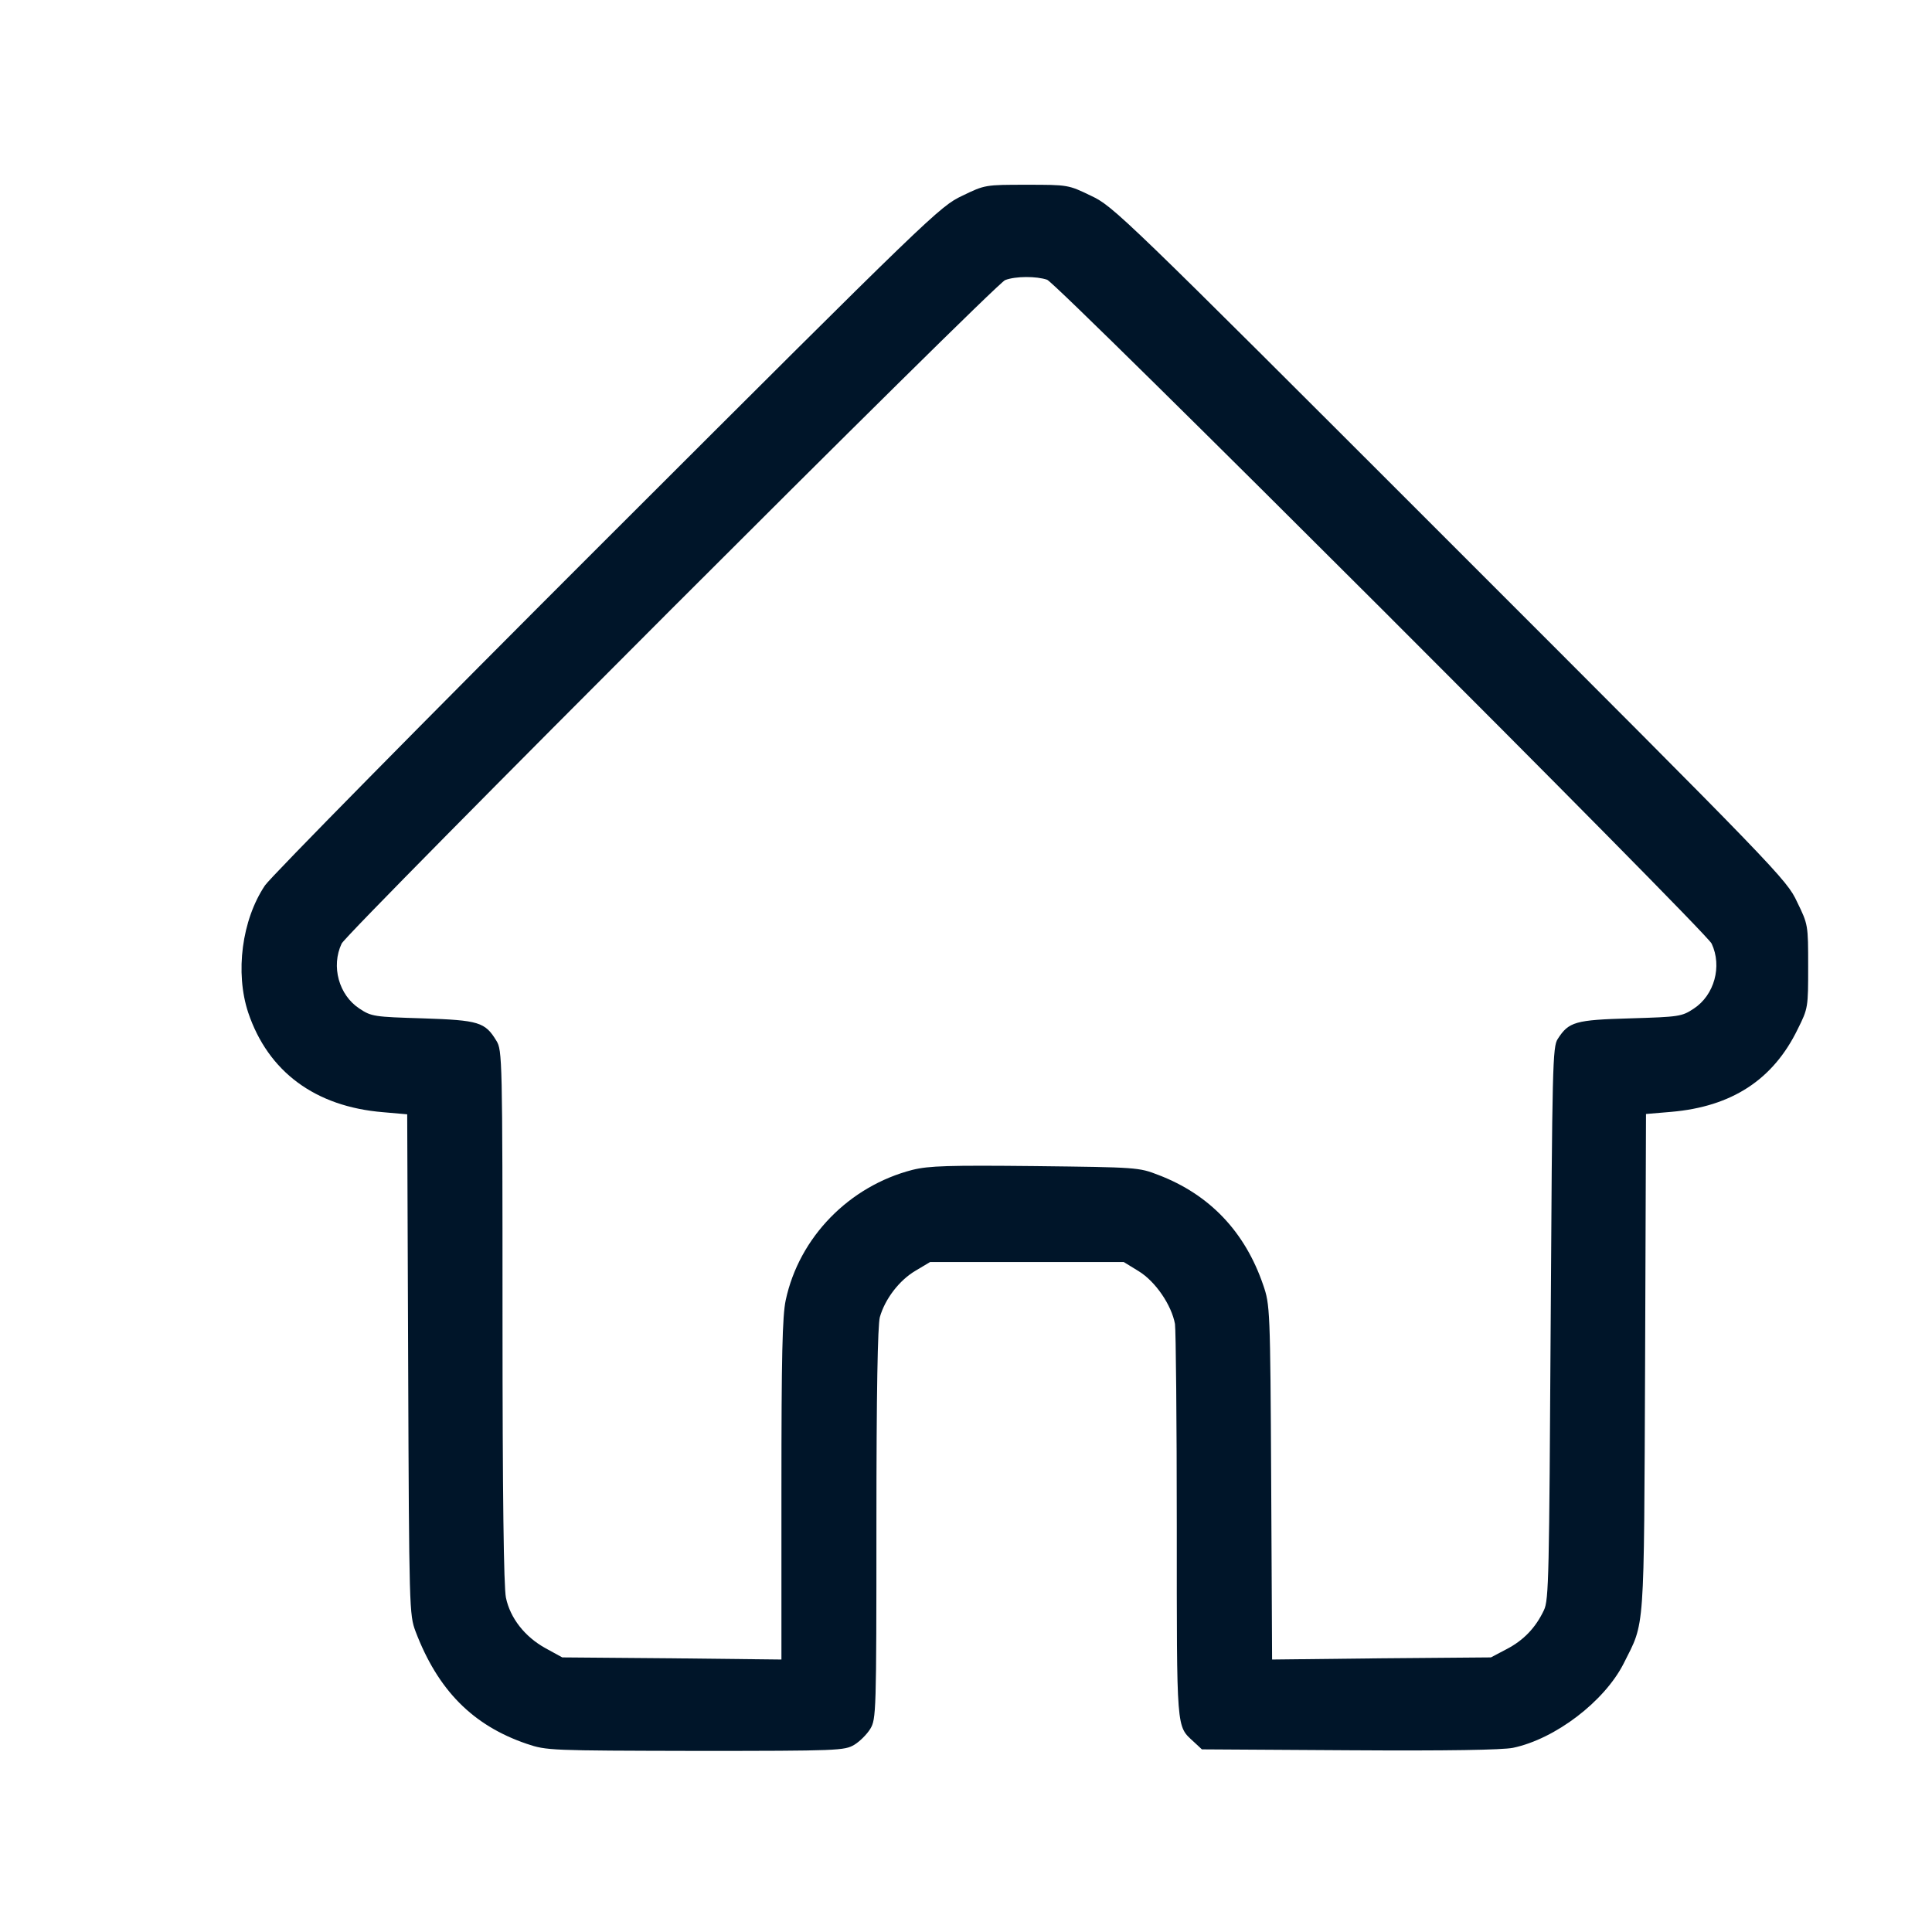 <svg width="30" height="30" viewBox="0 0 30 30" fill="none" xmlns="http://www.w3.org/2000/svg">
<path d="M14.942 3.04C14.595 3.202 14.457 3.336 9.431 8.356C6.595 11.188 4.206 13.615 4.115 13.748C3.754 14.286 3.649 15.104 3.854 15.723C4.163 16.642 4.896 17.184 5.947 17.27L6.323 17.303L6.338 21.186C6.352 24.998 6.357 25.075 6.452 25.331C6.799 26.245 7.342 26.793 8.179 27.078C8.489 27.183 8.536 27.183 10.802 27.188C13.024 27.188 13.114 27.183 13.267 27.092C13.352 27.04 13.462 26.93 13.514 26.845C13.605 26.693 13.609 26.597 13.609 23.666C13.609 21.605 13.629 20.582 13.662 20.453C13.743 20.168 13.966 19.878 14.219 19.73L14.442 19.597H15.946H17.45L17.683 19.74C17.945 19.901 18.192 20.268 18.245 20.558C18.259 20.658 18.273 22.072 18.273 23.704C18.273 26.916 18.264 26.793 18.535 27.045L18.663 27.164L20.953 27.178C22.485 27.188 23.327 27.173 23.494 27.14C24.151 27.002 24.912 26.421 25.212 25.831C25.545 25.165 25.526 25.436 25.545 21.163L25.559 17.298L25.949 17.265C26.892 17.184 27.534 16.765 27.915 15.98C28.077 15.656 28.077 15.642 28.077 15.005C28.077 14.362 28.077 14.357 27.905 14.005C27.744 13.658 27.615 13.524 22.518 8.428C17.421 3.331 17.288 3.202 16.941 3.04C16.588 2.869 16.584 2.869 15.941 2.869C15.299 2.869 15.294 2.869 14.942 3.04ZM16.26 4.344C16.431 4.411 26.482 14.453 26.578 14.652C26.744 15.005 26.62 15.452 26.302 15.661C26.116 15.785 26.073 15.79 25.317 15.813C24.46 15.837 24.36 15.866 24.189 16.132C24.108 16.251 24.103 16.556 24.079 20.549C24.055 24.465 24.051 24.846 23.974 25.003C23.846 25.274 23.66 25.47 23.394 25.608L23.151 25.736L21.452 25.75L19.753 25.769L19.739 23.014C19.725 20.32 19.72 20.258 19.615 19.954C19.334 19.131 18.787 18.55 17.988 18.245C17.683 18.126 17.654 18.126 16.075 18.107C14.728 18.093 14.423 18.103 14.171 18.165C13.186 18.417 12.41 19.212 12.201 20.187C12.148 20.434 12.134 21.058 12.134 23.133V25.769L10.435 25.75L8.731 25.736L8.47 25.593C8.151 25.417 7.922 25.127 7.856 24.808C7.822 24.641 7.803 23.242 7.803 20.439C7.803 16.432 7.799 16.308 7.708 16.161C7.532 15.871 7.437 15.842 6.566 15.813C5.809 15.79 5.767 15.785 5.581 15.661C5.262 15.452 5.138 15.005 5.305 14.652C5.395 14.467 15.446 4.411 15.608 4.349C15.77 4.287 16.094 4.287 16.26 4.344Z" fill="#001529"/>
</svg>
